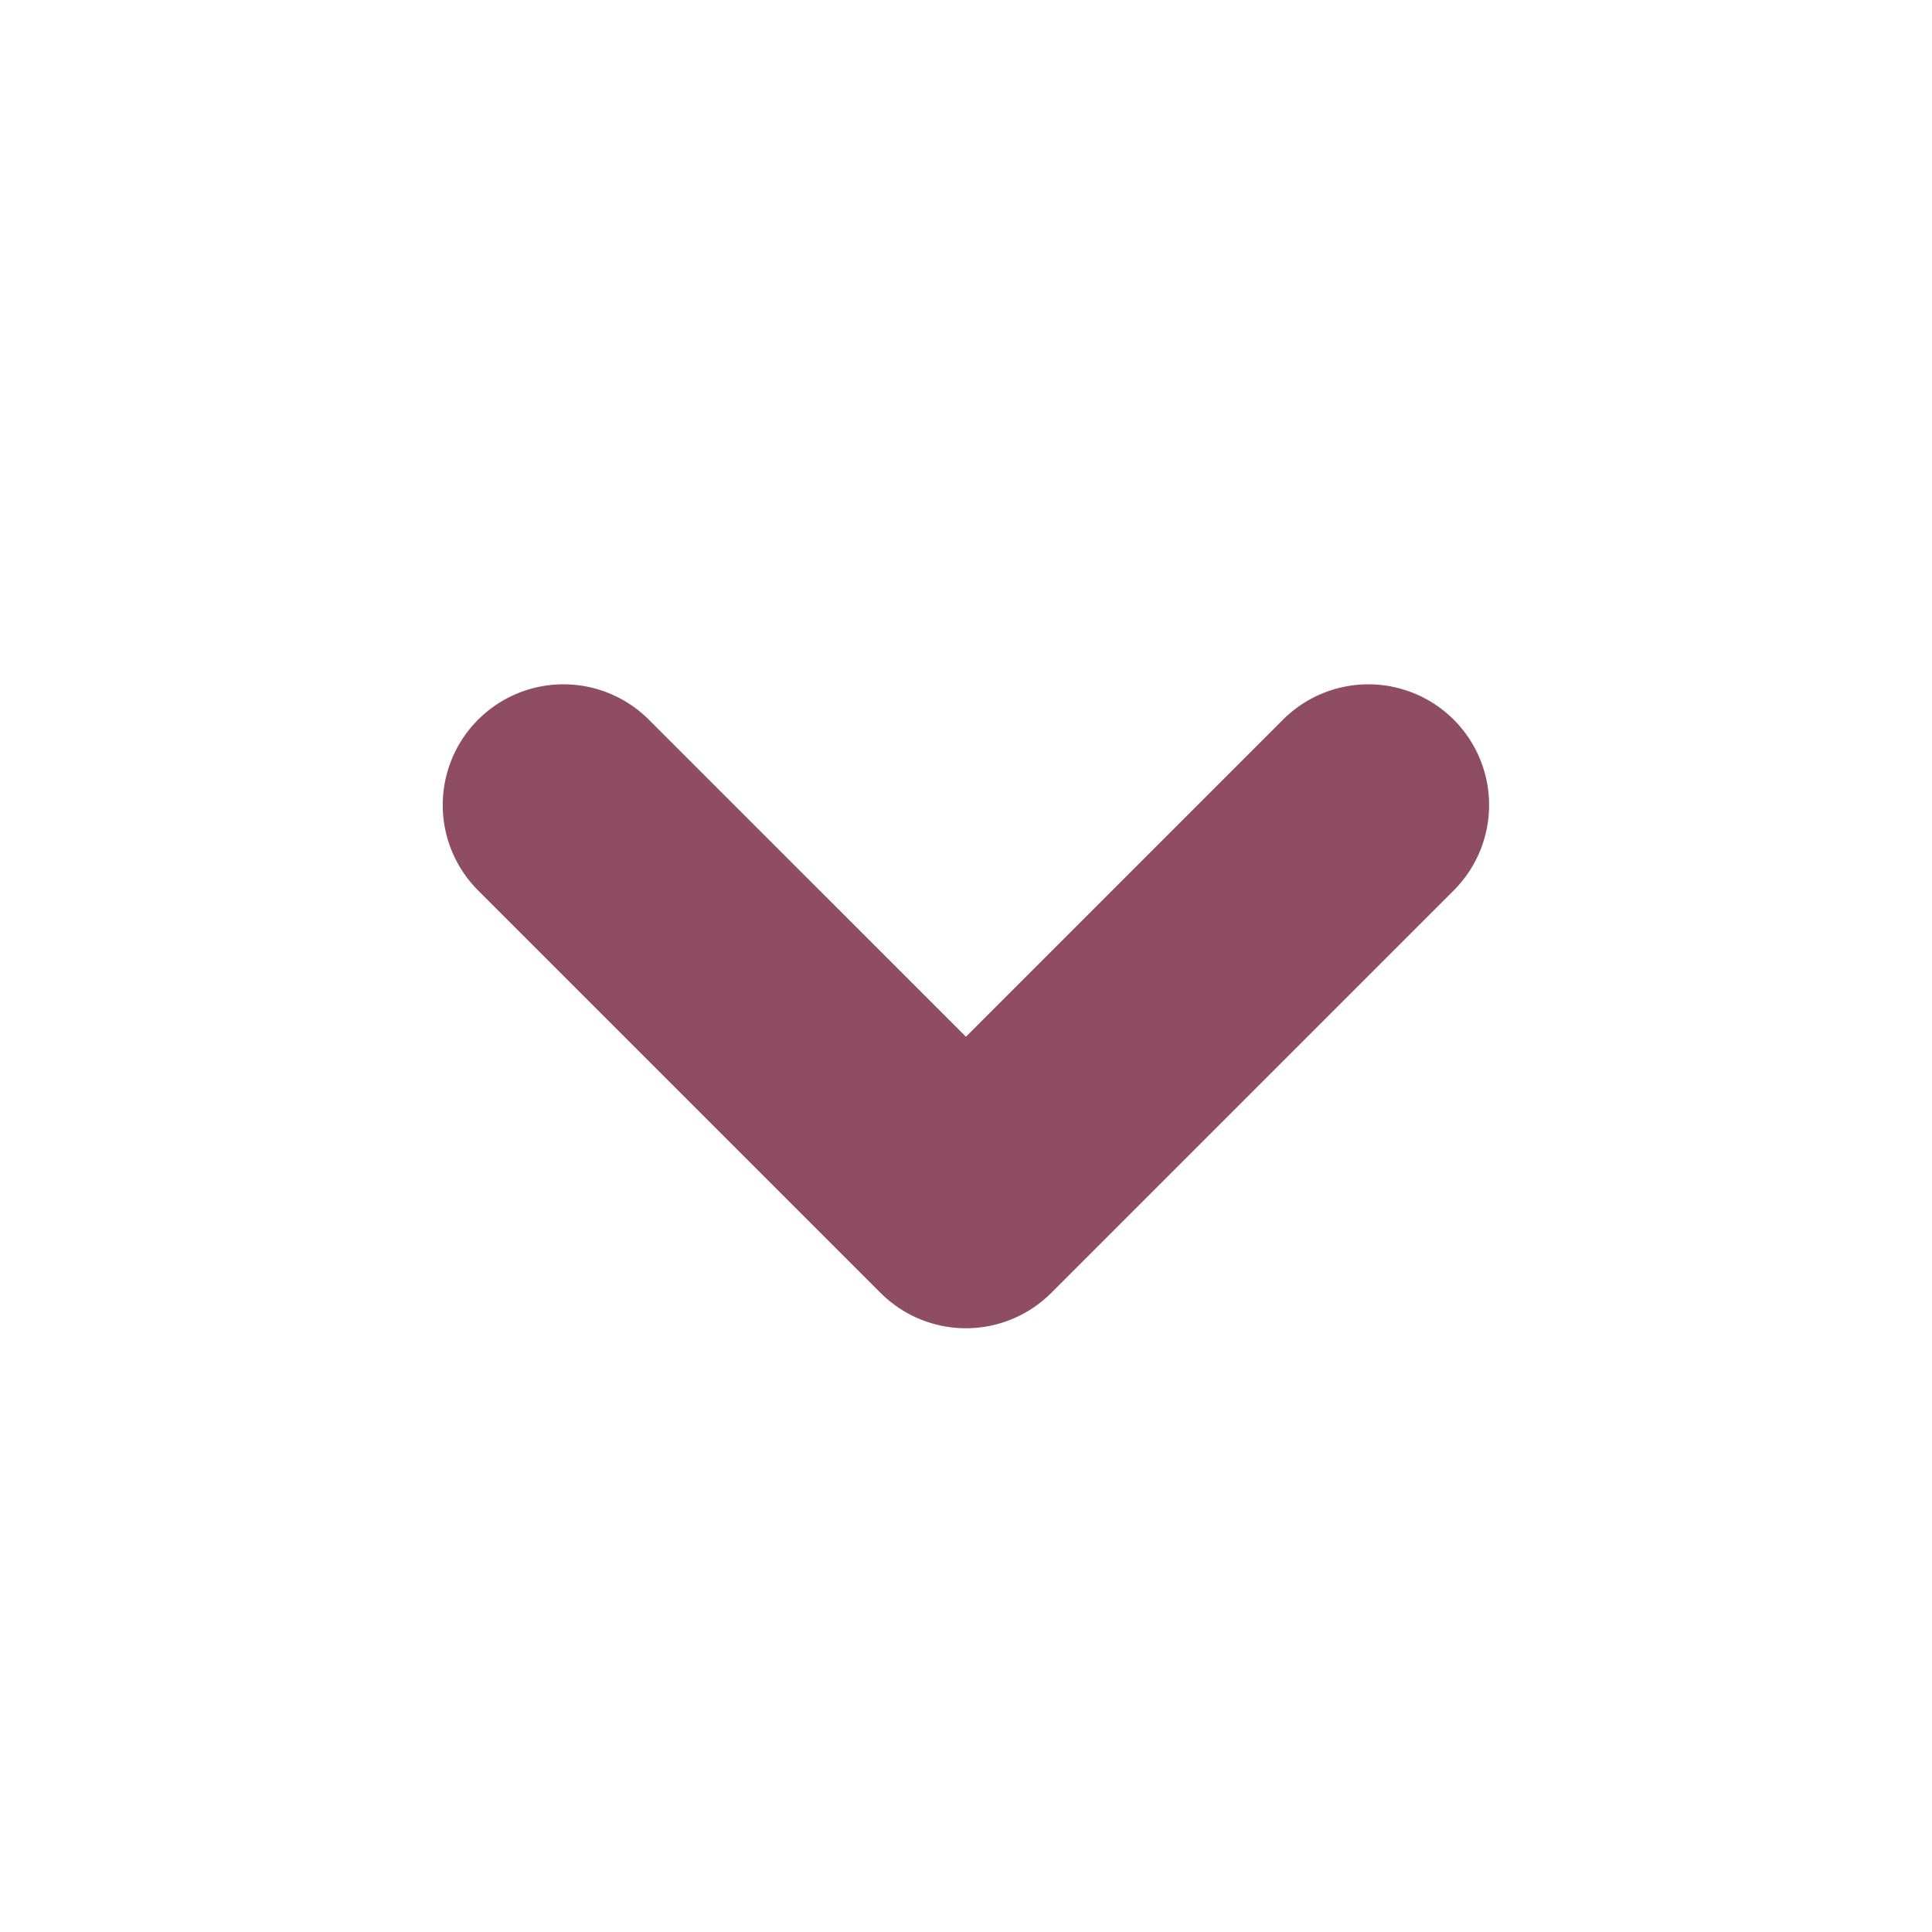 <svg id="icon-punta-flecha-bottom" xmlns="http://www.w3.org/2000/svg" width="24" height="24" viewBox="0 0 24 24">
  <path id="Trazado_1302" data-name="Trazado 1302" d="M-4538.5,93a1.5,1.5,0,0,1-1.061-.439l-5-5a1.5,1.5,0,0,1,0-2.121,1.5,1.5,0,0,1,2.121,0l3.939,3.939,3.939-3.939a1.5,1.5,0,0,1,2.121,0,1.5,1.5,0,0,1,0,2.121l-5,5A1.5,1.5,0,0,1-4538.5,93Z" transform="translate(4550.5 -76.5)" fill="#8f4d63"/>
  <rect id="Rectángulo_10966" data-name="Rectángulo 10966" width="24" height="24" fill="none"/>
</svg>
